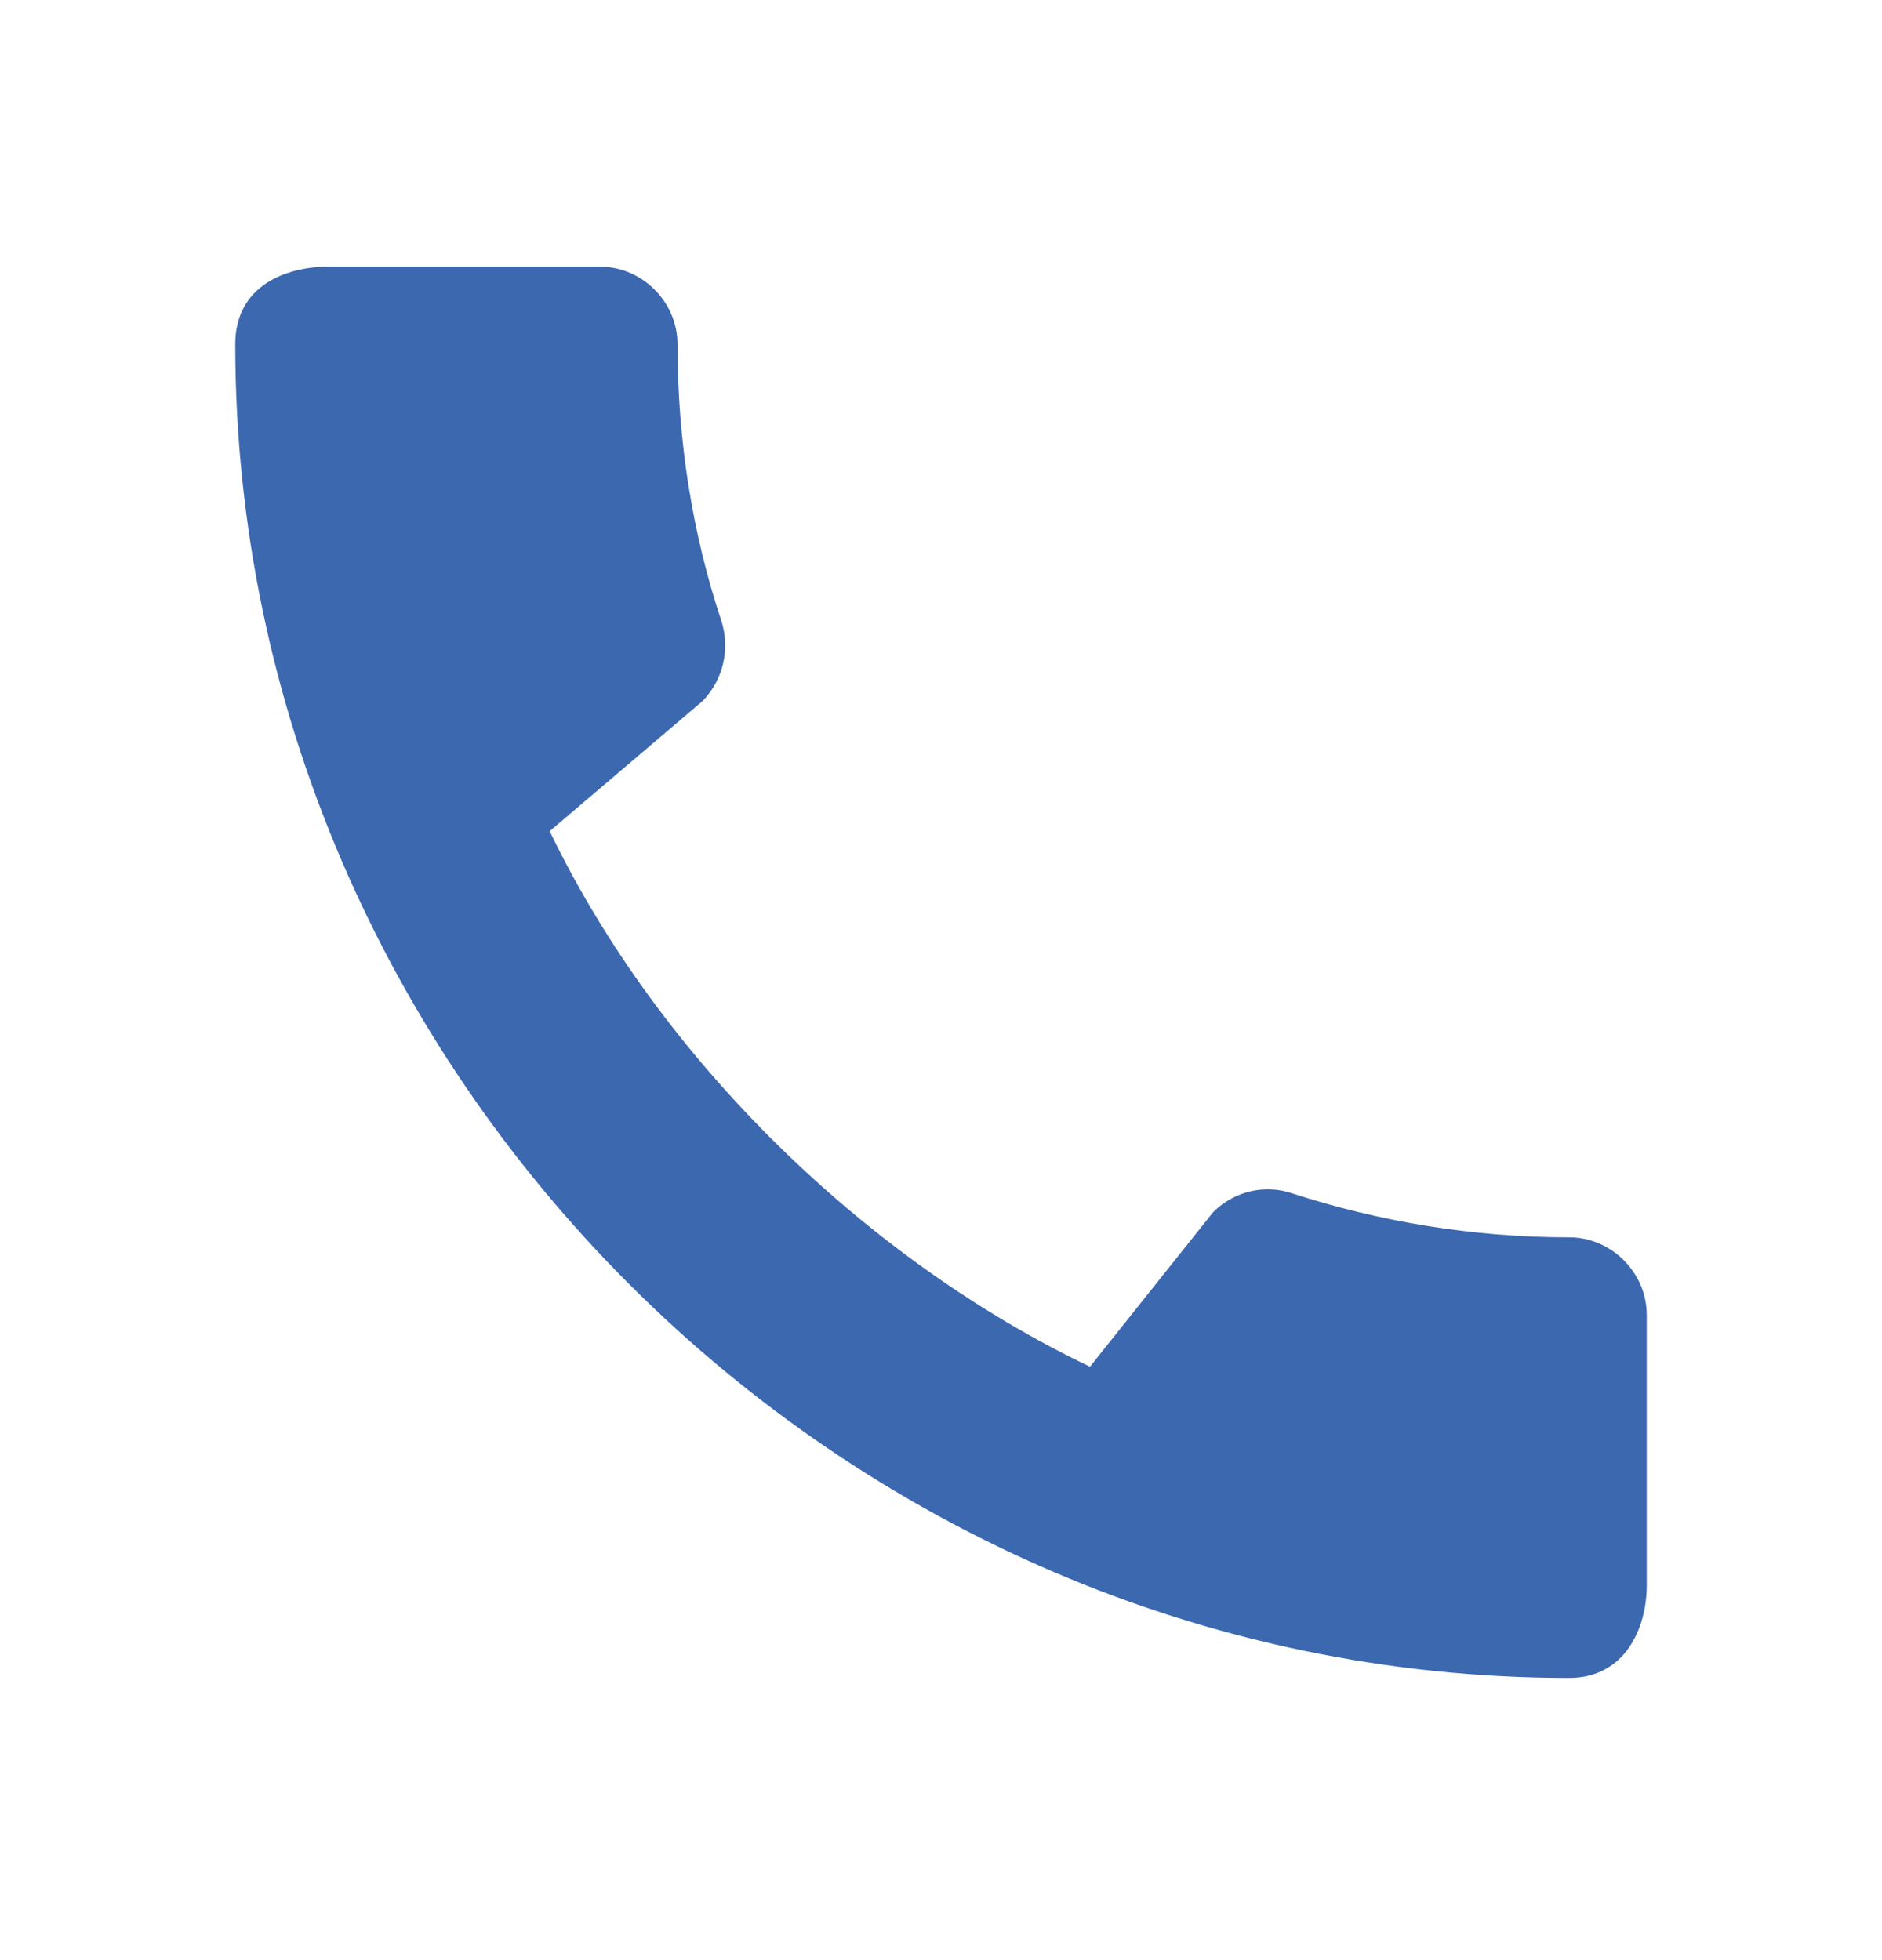 <svg width="24" height="25" viewBox="0 0 24 25" fill="none" xmlns="http://www.w3.org/2000/svg">
<path d="M20.01 15.781C18.78 15.781 17.59 15.581 16.48 15.221C16.13 15.101 15.74 15.191 15.47 15.461L13.9 17.431C11.07 16.081 8.42 13.531 7.01 10.601L8.96 8.941C9.23 8.661 9.31 8.271 9.2 7.921C8.83 6.811 8.64 5.621 8.64 4.391C8.64 3.851 8.19 3.401 7.65 3.401H4.19C3.65 3.401 3 3.641 3 4.391C3 13.681 10.73 21.401 20.01 21.401C20.72 21.401 21 20.771 21 20.221V16.771C21 16.231 20.55 15.781 20.01 15.781Z" fill="#3C68B0"/>
</svg>
